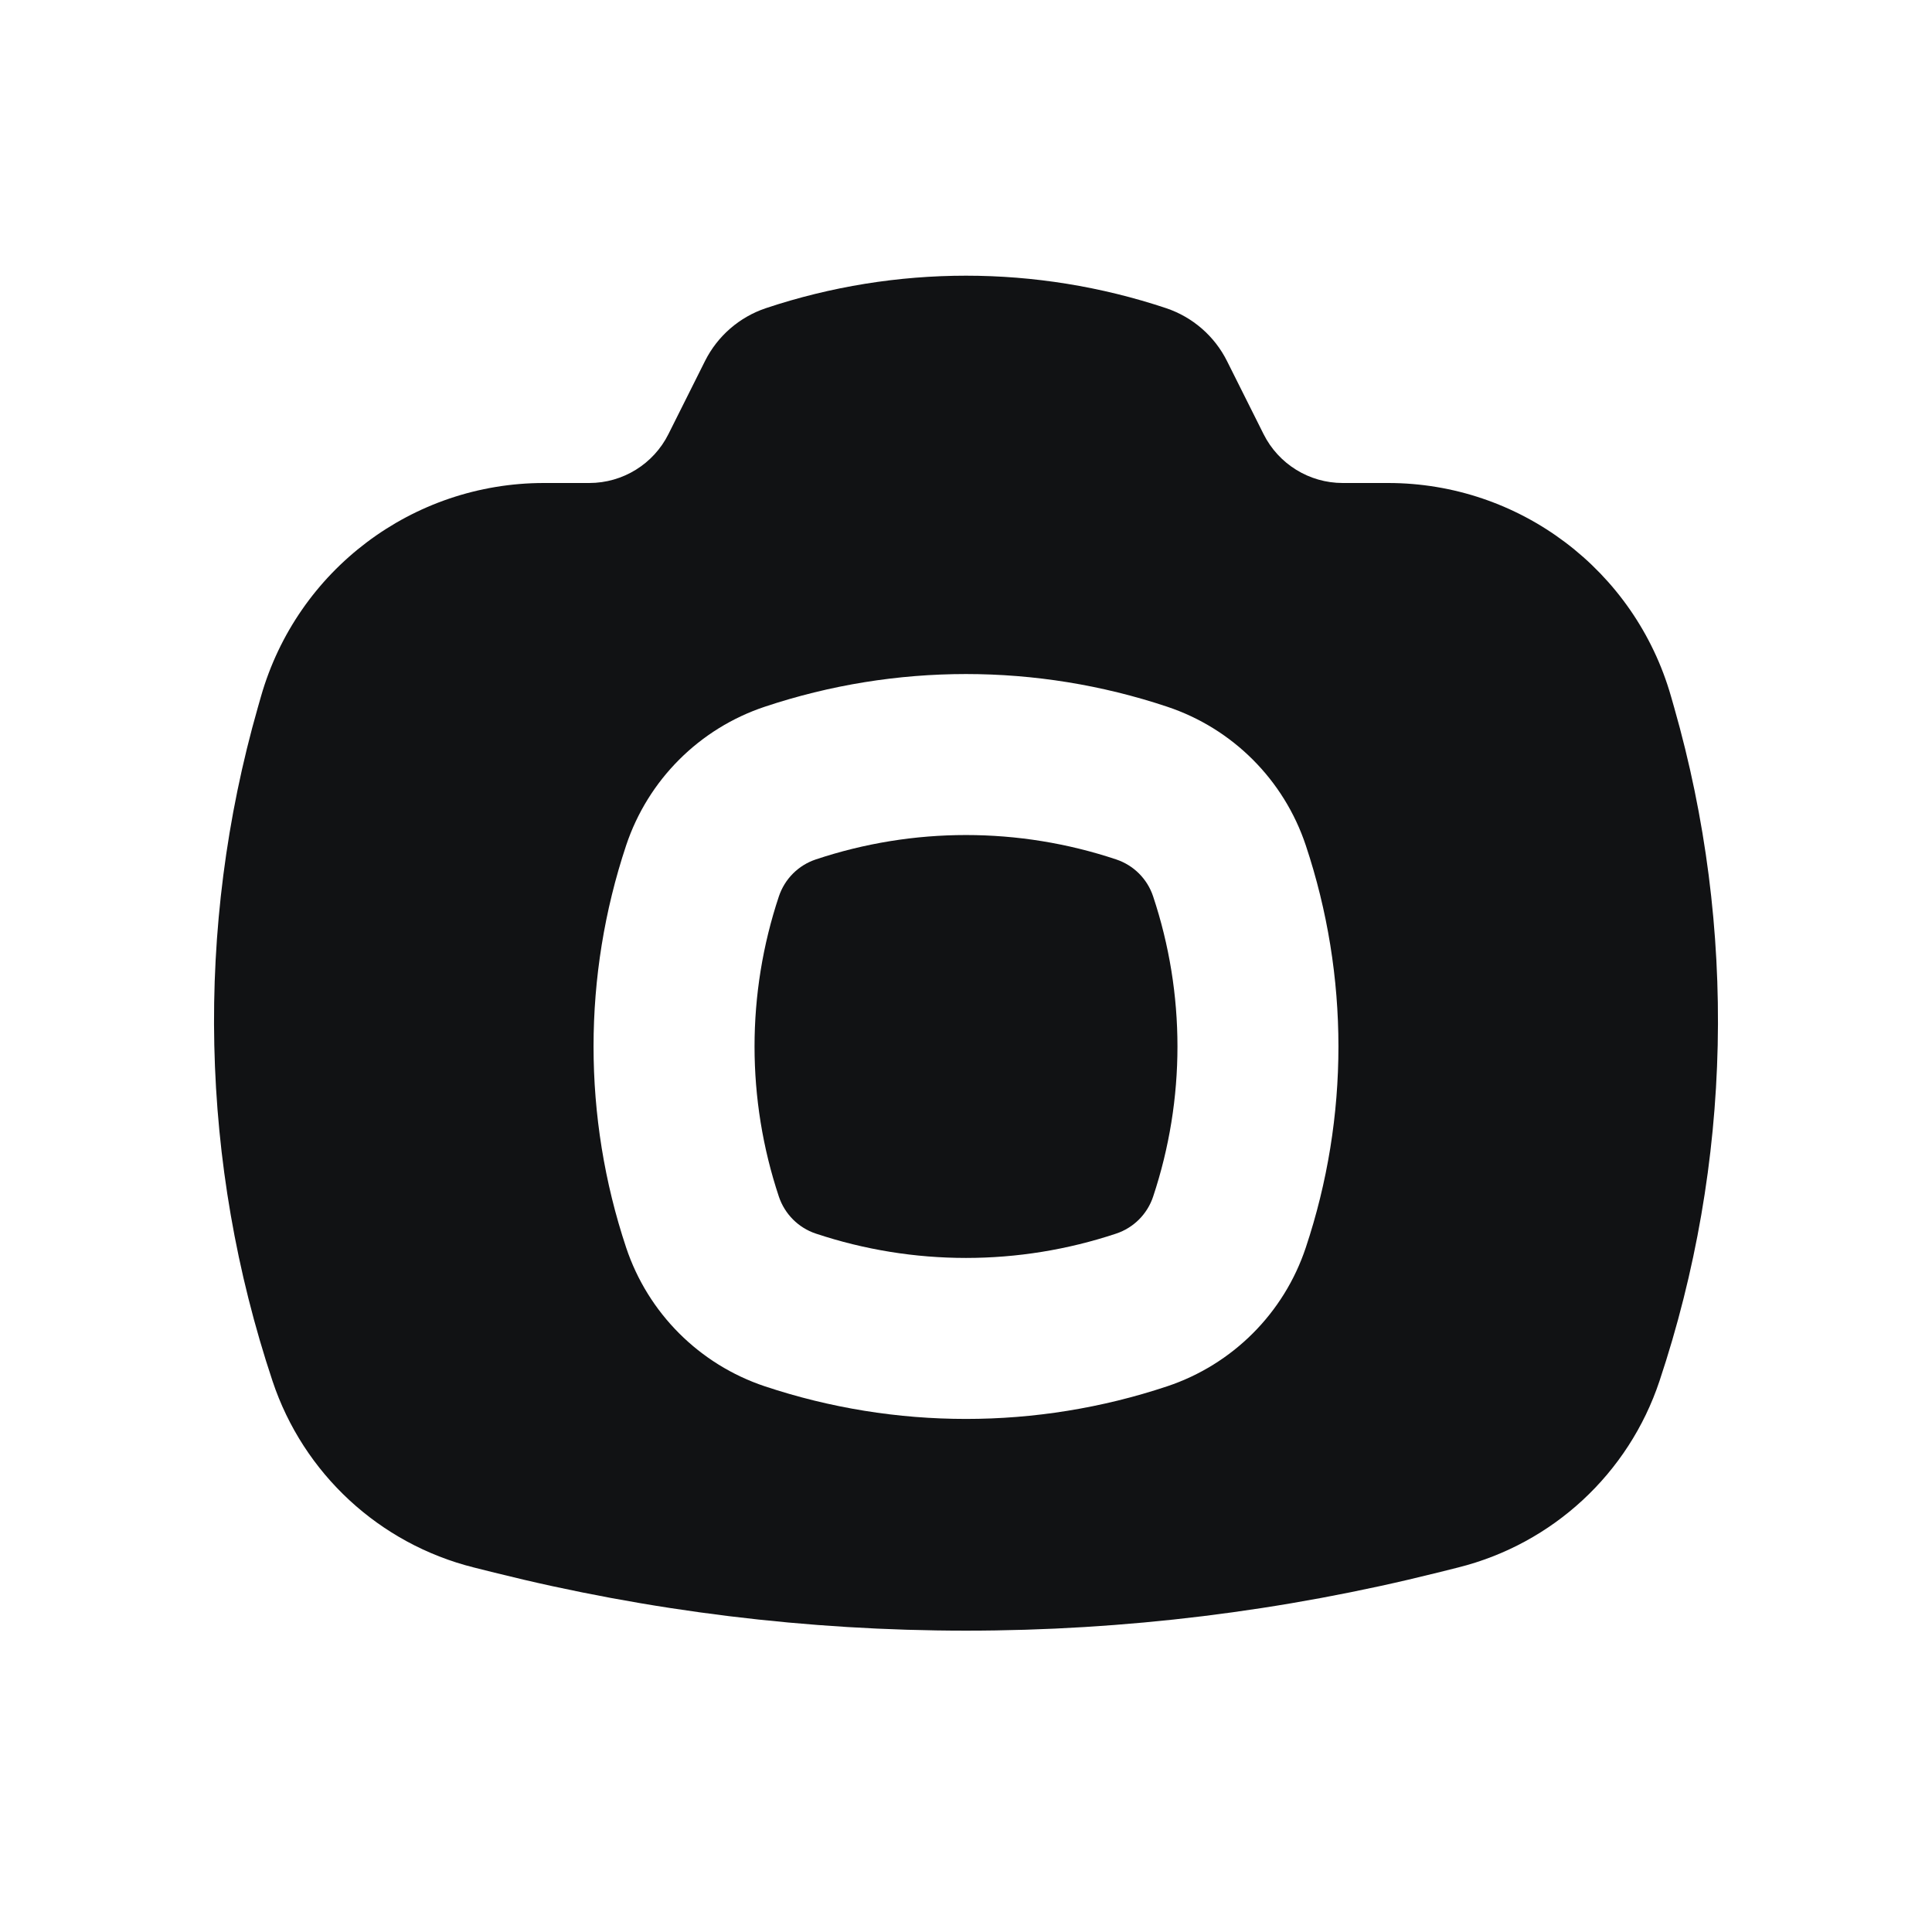 <svg width="32" height="32" viewBox="0 0 32 32" fill="none" xmlns="http://www.w3.org/2000/svg">
<path d="M13.512 14.235C15.127 13.696 16.873 13.696 18.488 14.235C18.776 14.331 19.003 14.557 19.099 14.846C19.637 16.46 19.637 18.206 19.099 19.821C19.003 20.109 18.776 20.336 18.488 20.432C16.873 20.97 15.127 20.97 13.512 20.432C13.224 20.336 12.998 20.109 12.901 19.821C12.363 18.206 12.363 16.46 12.901 14.846C12.998 14.557 13.224 14.331 13.512 14.235Z" fill="#111214"/>
<path fill-rule="evenodd" clip-rule="evenodd" d="M9.009 8C6.833 8 4.921 9.442 4.323 11.534L4.271 11.716C3.226 15.375 3.311 19.265 4.514 22.875C5.024 24.406 6.282 25.57 7.847 25.962L8.191 26.048C13.318 27.329 18.682 27.329 23.809 26.048L24.153 25.962C25.718 25.57 26.976 24.406 27.486 22.875C28.689 19.265 28.774 15.375 27.729 11.716L27.677 11.534C27.079 9.442 25.166 8 22.991 8H22.24C21.684 8 21.176 7.686 20.928 7.189L20.323 5.98C20.116 5.566 19.753 5.251 19.314 5.104C17.163 4.387 14.837 4.387 12.686 5.104C12.247 5.251 11.884 5.566 11.677 5.98L11.072 7.189C10.824 7.686 10.316 8 9.76 8H9.009ZM19.331 11.705C17.169 10.984 14.831 10.984 12.669 11.705C11.584 12.066 10.733 12.918 10.371 14.002C9.651 16.165 9.651 18.502 10.371 20.664C10.733 21.749 11.584 22.6 12.669 22.962C14.831 23.682 17.169 23.682 19.331 22.962C20.416 22.6 21.267 21.749 21.628 20.664C22.349 18.502 22.349 16.165 21.628 14.002C21.267 12.918 20.416 12.066 19.331 11.705Z" fill="#111214"/>
</svg>
